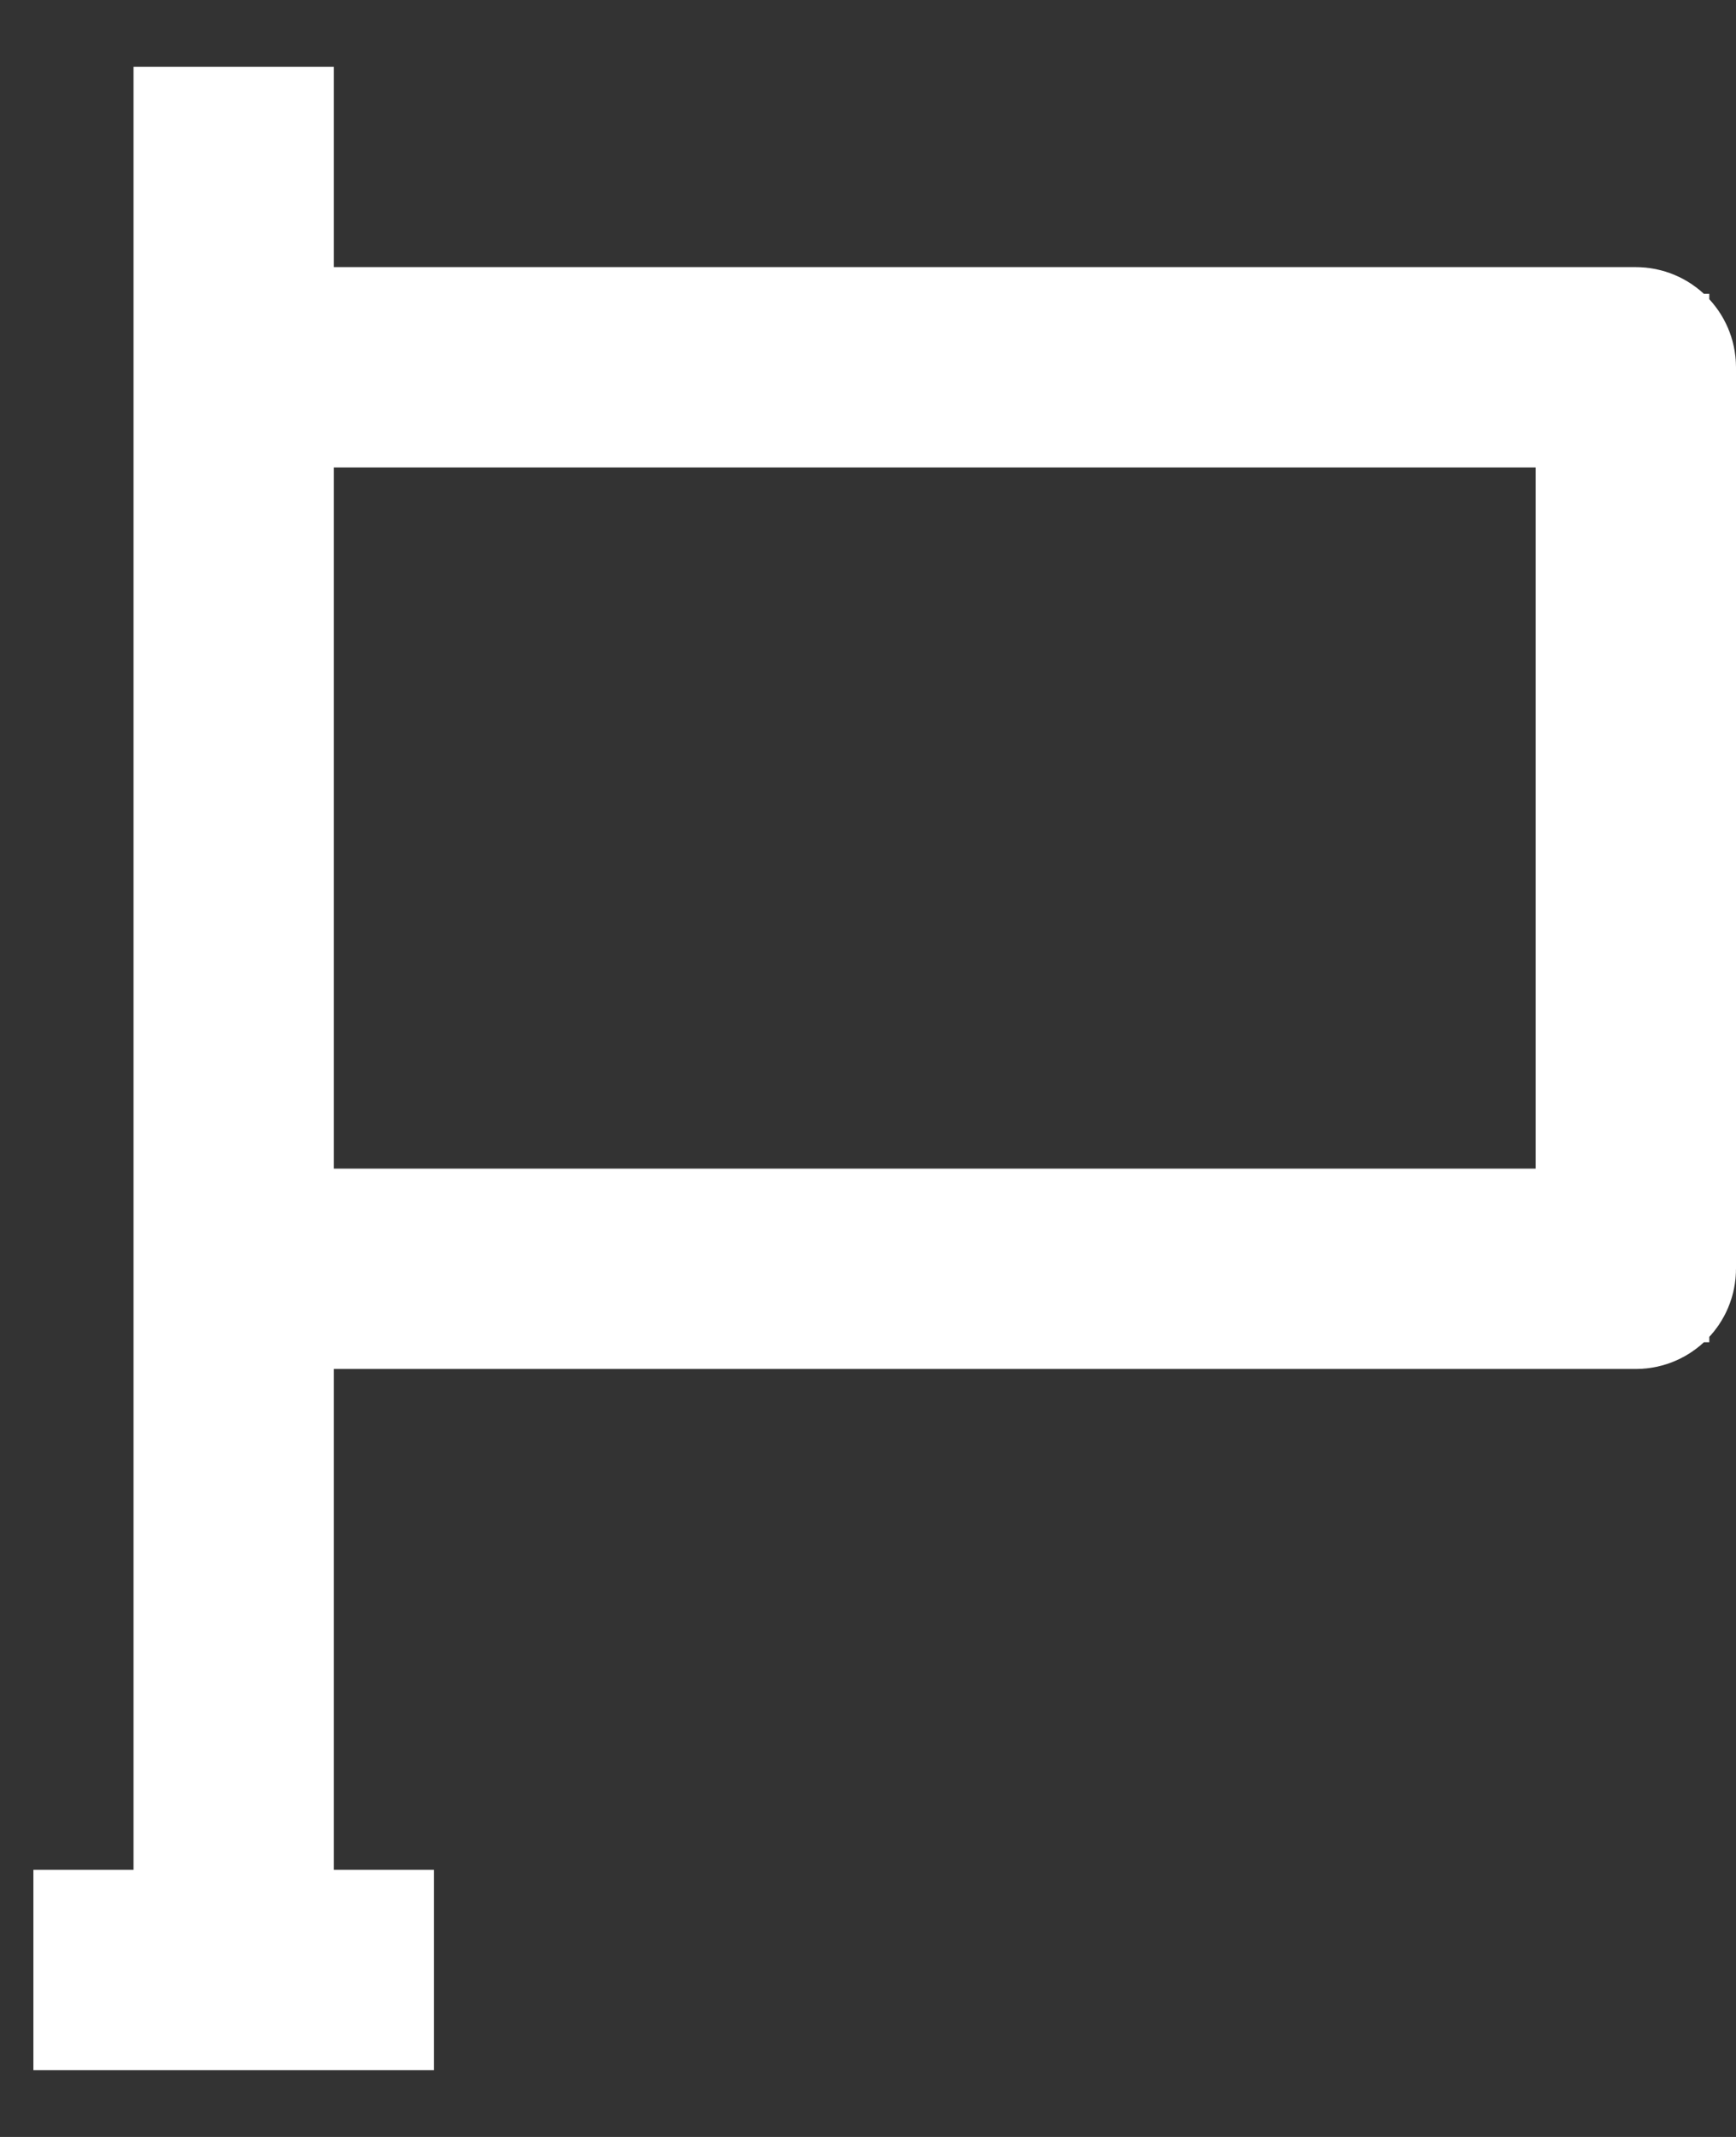 <svg width="13" height="16" viewBox="0 0 13 16" fill="none" xmlns="http://www.w3.org/2000/svg">
<rect x="0" y="0" width="13" height="16" fill="#333333" stroke="none"/>
<path d="M1.85 2V2.65H2.5H12.25C12.305 2.65 12.35 2.695 12.35 2.75V9.5C12.35 9.555 12.305 9.6 12.25 9.6H2.5H1.85V10.25V14V14.65H2.5H2.6V14.85H2.5H1H0.9V14.65H1H1.65V14V1.15H1.85V2ZM11.5 9.4H12.15V8.75V3.5V2.85H11.5H2.5H1.85V3.5V8.75V9.4H2.5H11.5Z" fill="white" stroke="white" stroke-width="1.3"/>
</svg>
